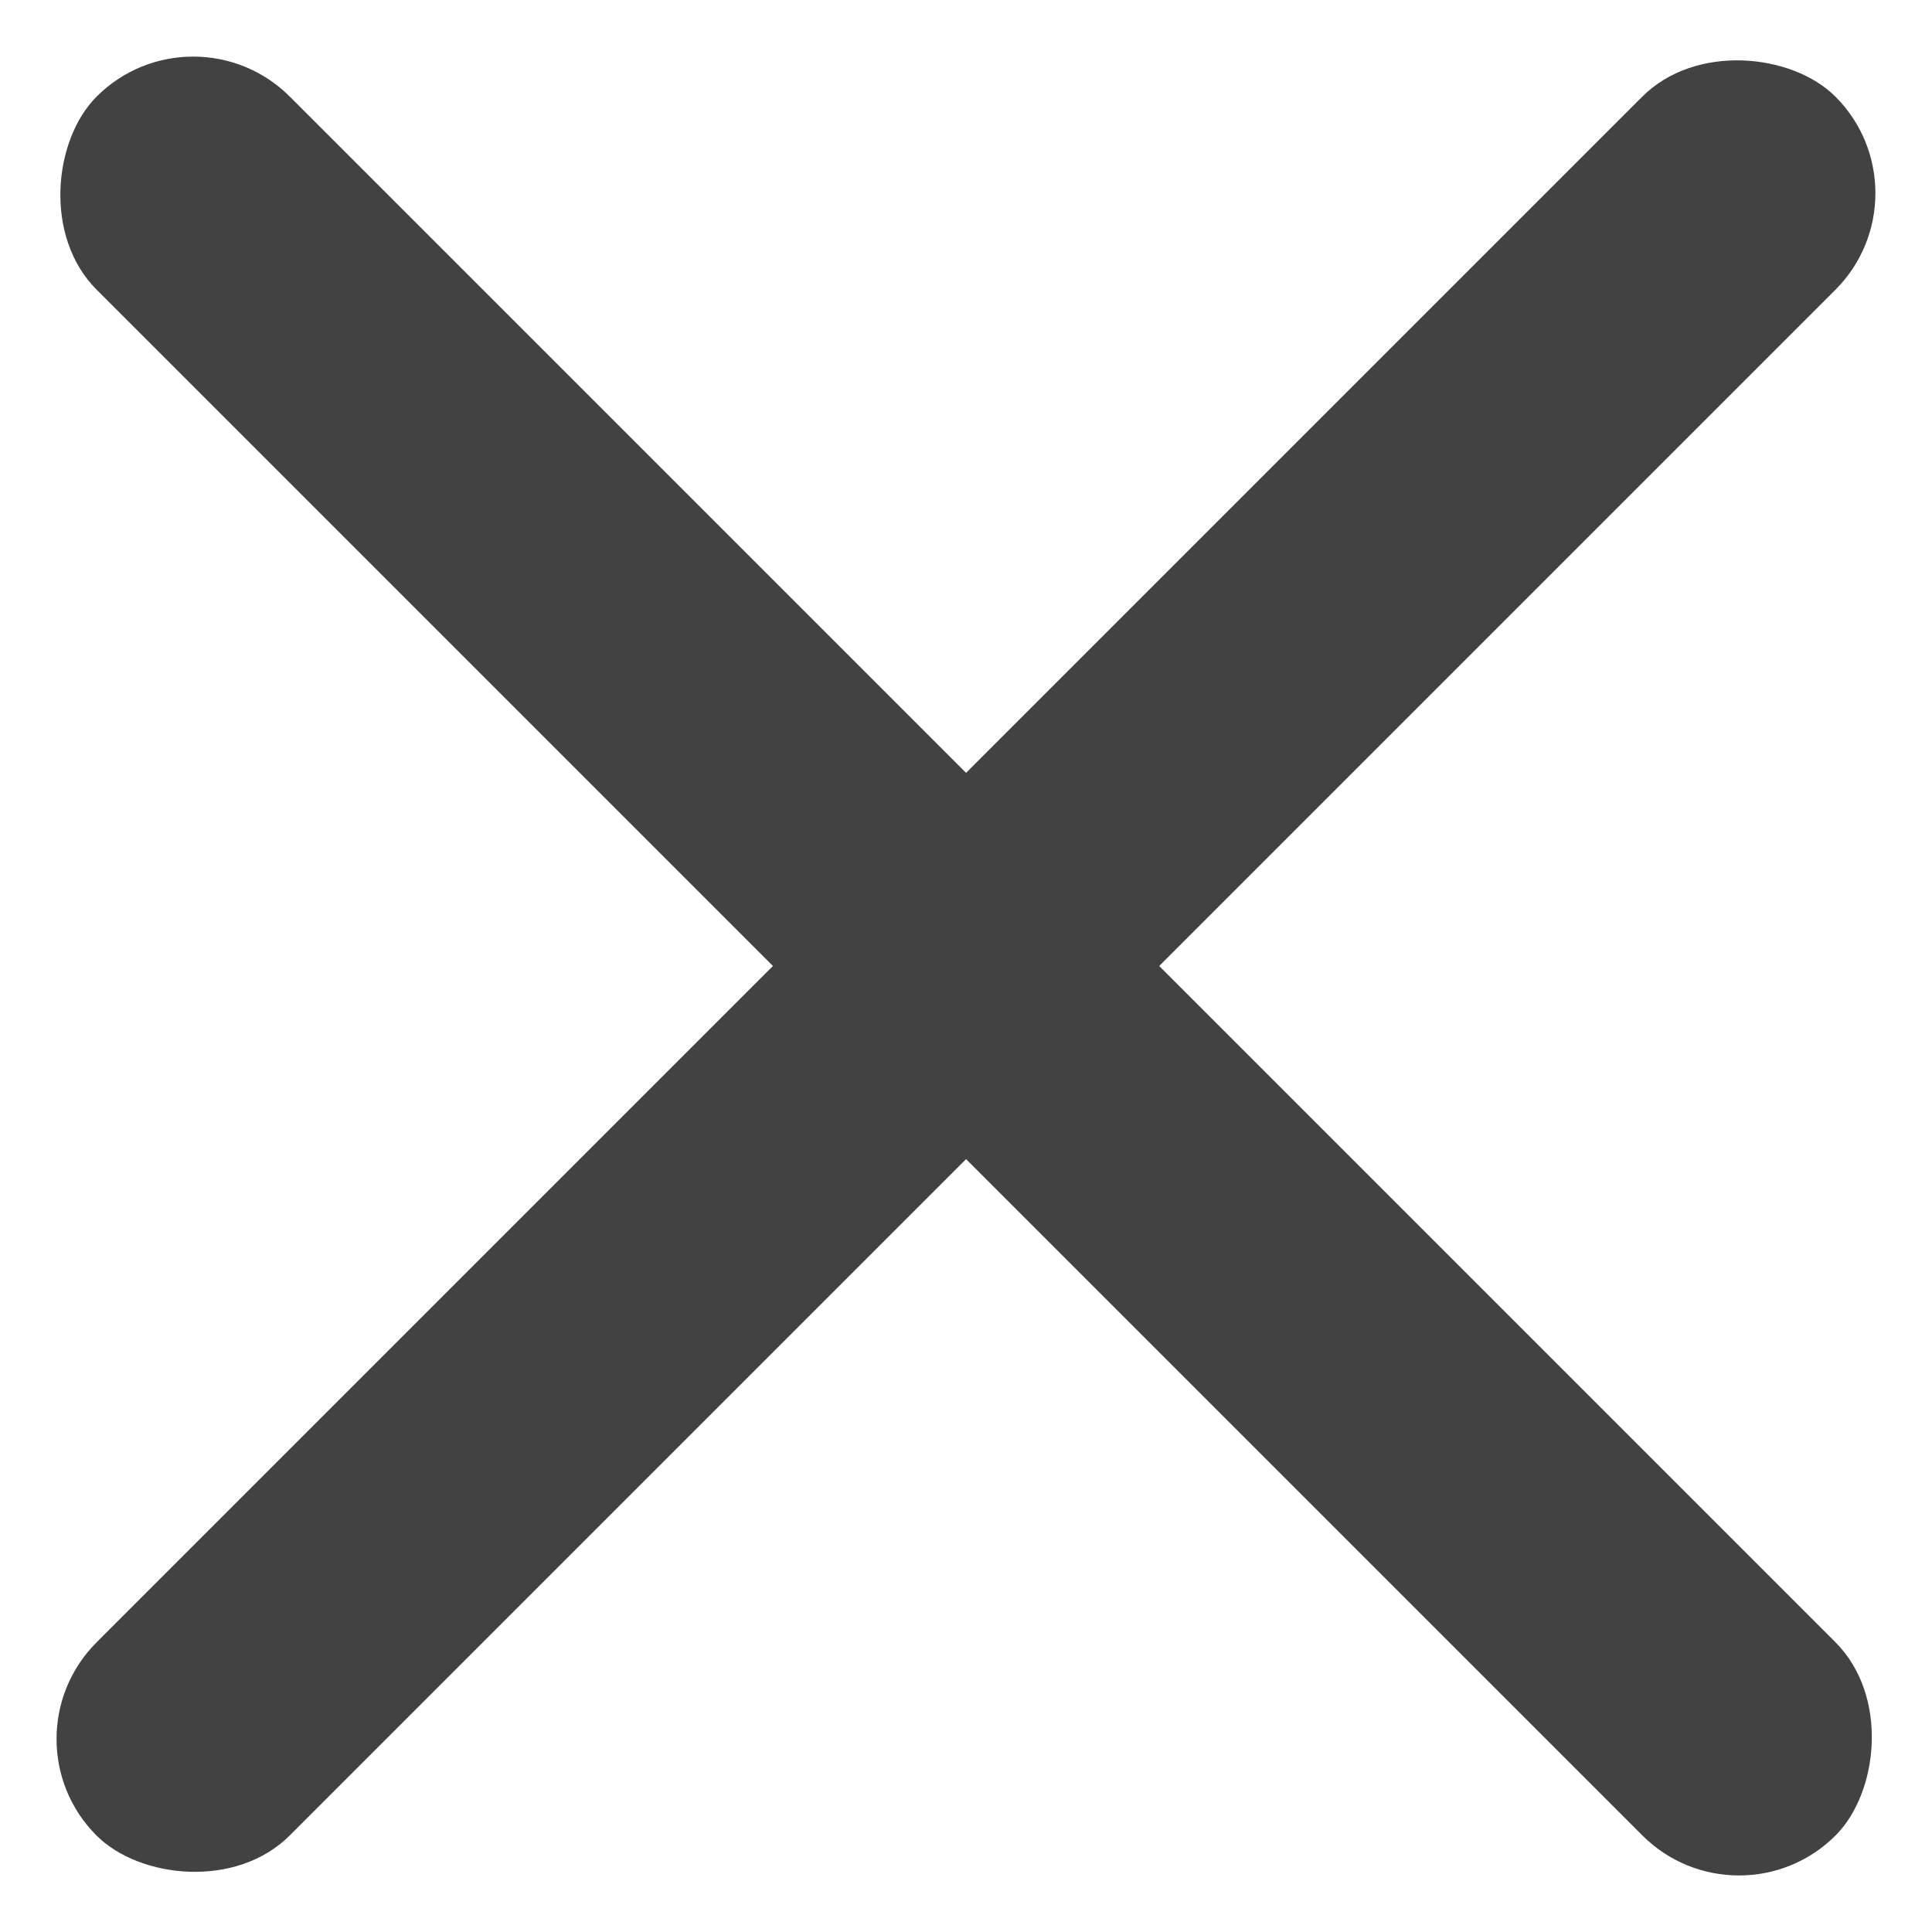 <svg width="8" height="8" viewBox="0 0 8 8" fill="none" xmlns="http://www.w3.org/2000/svg">
<rect x="0.8" y="-0" width="10.183" height="1.131" rx="0.566" transform="rotate(45 0.8 -0)" fill="#424242"/>
<rect x="8" y="0.8" width="10.183" height="1.131" rx="0.566" transform="rotate(135 8 0.8)" fill="#424242"/>
</svg>

